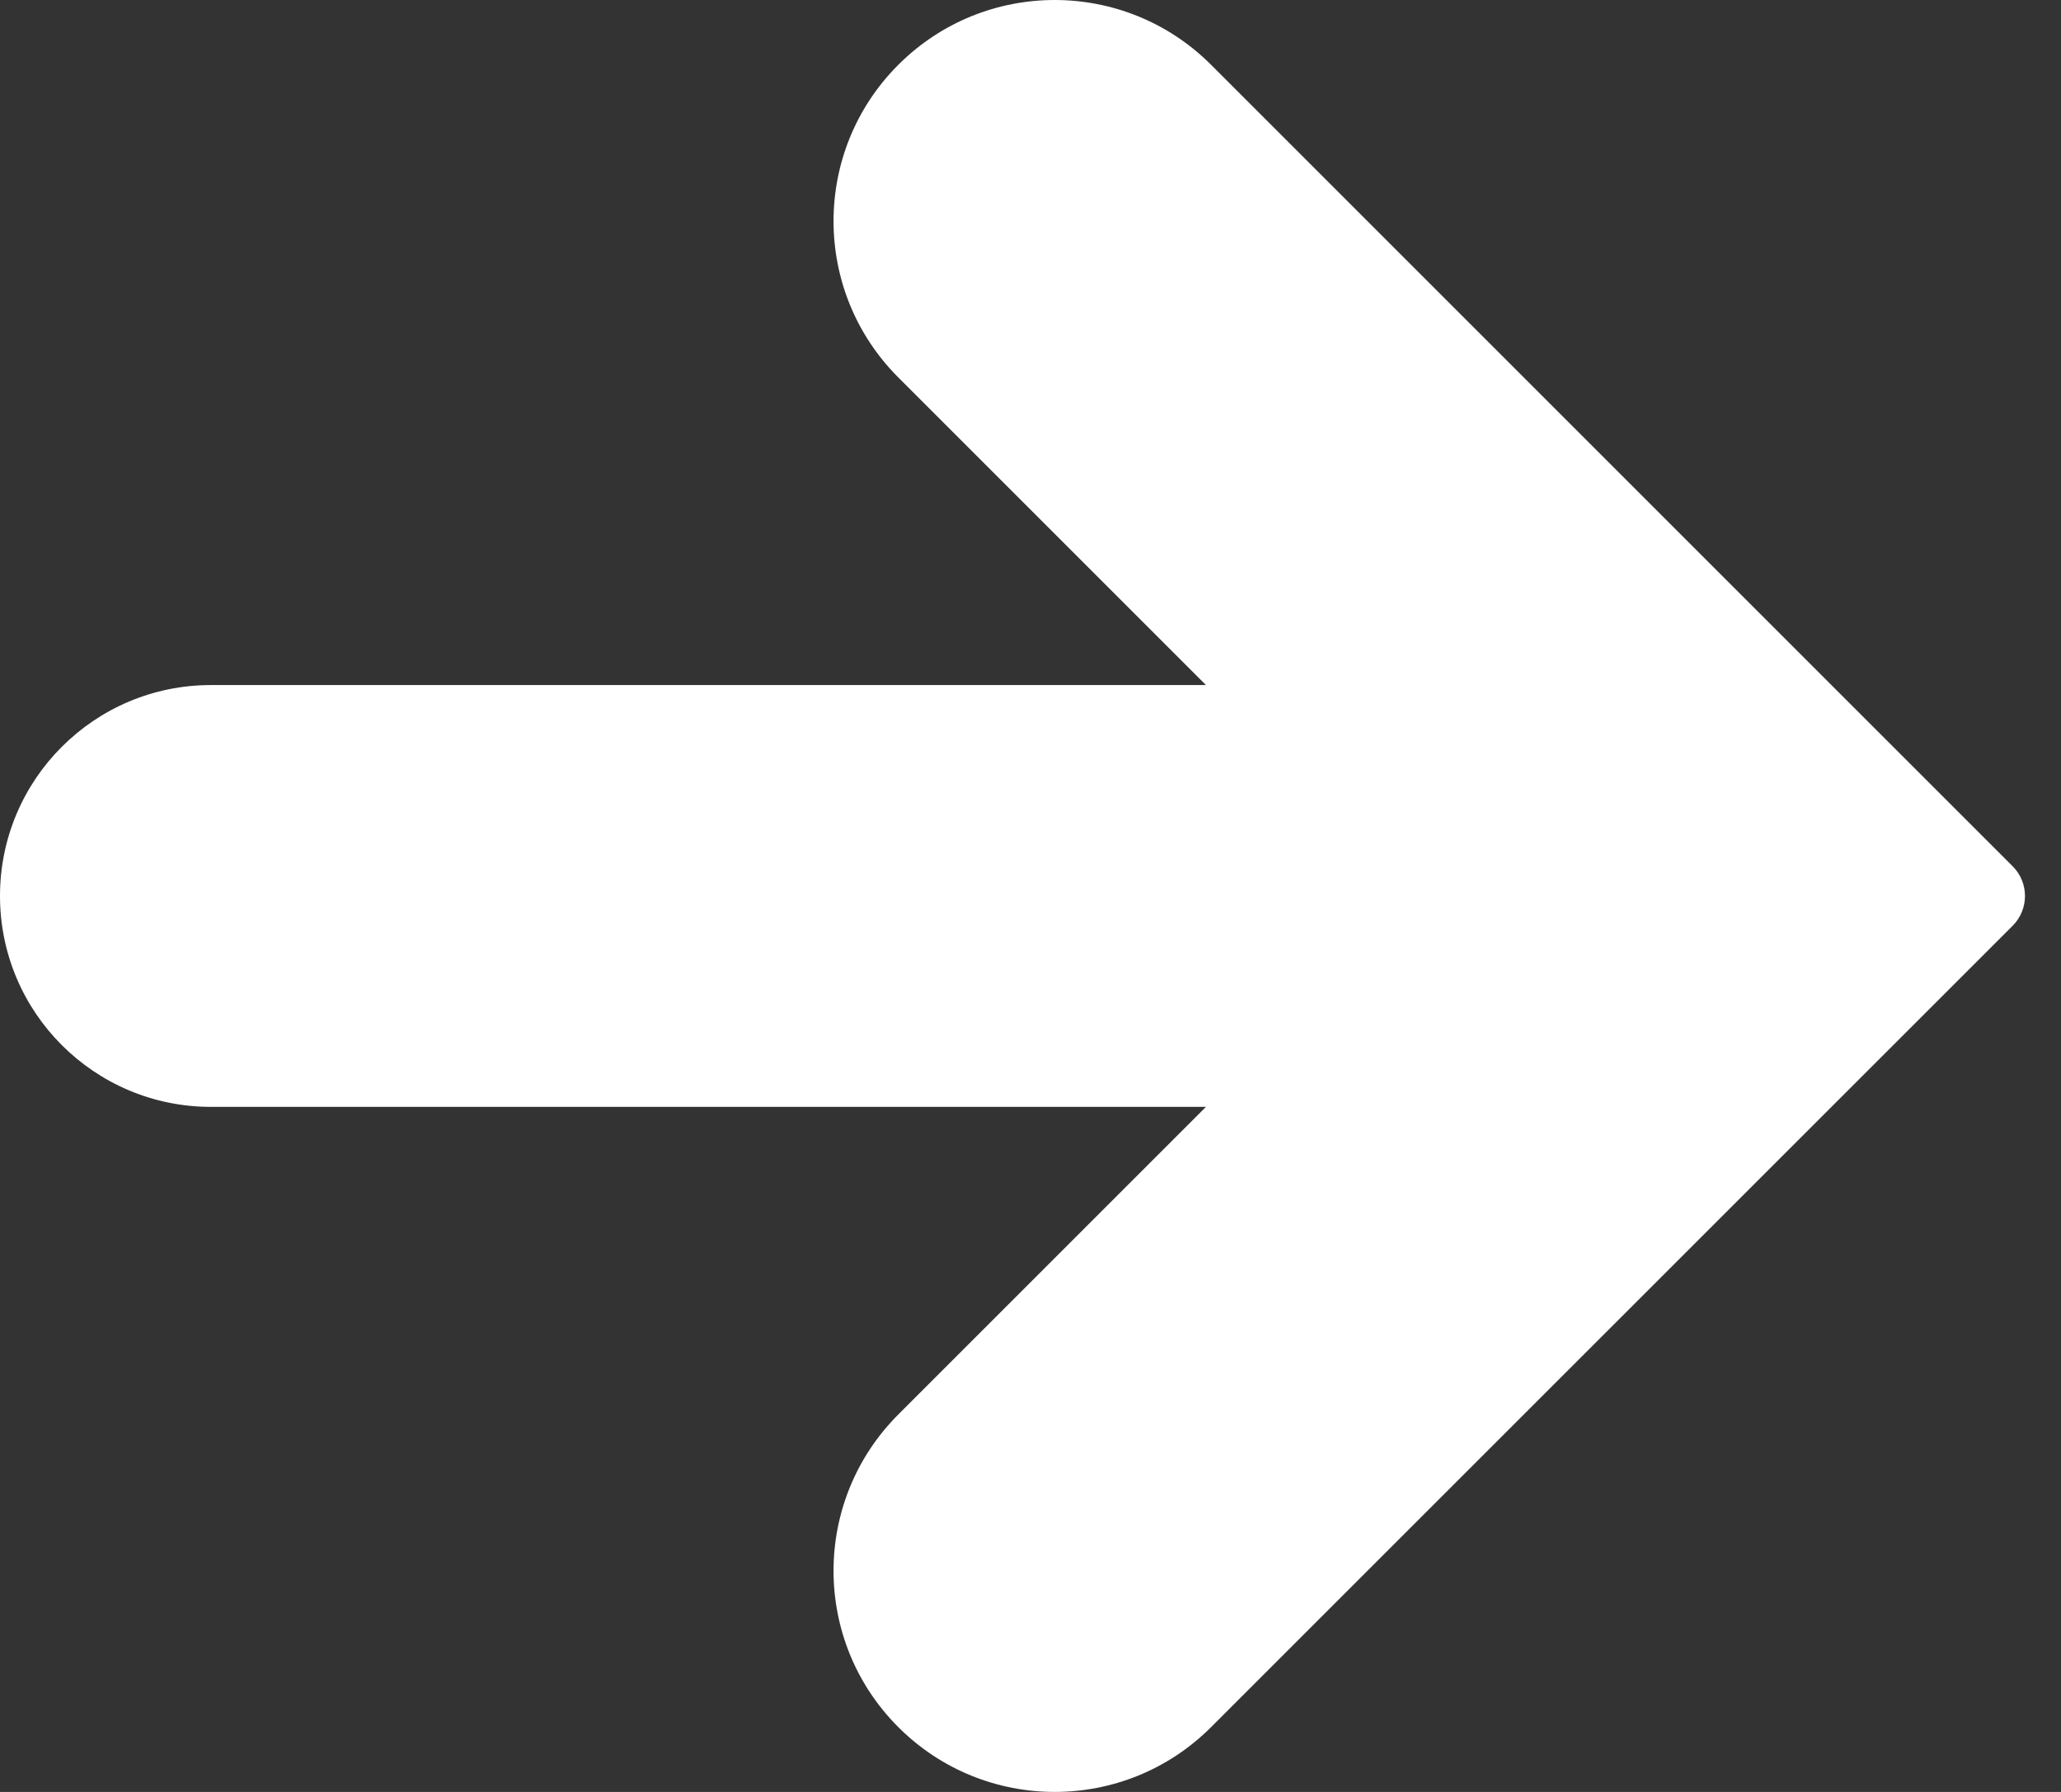 <svg width="23" height="20" viewBox="0 0 23 20" fill="none" xmlns="http://www.w3.org/2000/svg">
<rect x="0" y="0" width="23" height="20" fill="#333333" stroke="none"/>
<g clip-path="url(#clip0)">
<path d="M22.46 10.333C22.644 10.149 22.644 9.851 22.46 9.668L13.515 0.723C12.551 -0.241 10.989 -0.241 10.025 0.723C9.061 1.687 9.061 3.249 10.025 4.213L13.458 7.646L2.354 7.646C1.054 7.646 1.03746e-07 8.7 1.19249e-07 10C1.34751e-07 11.3 1.054 12.354 2.354 12.354L13.458 12.354L10.025 15.787C9.061 16.751 9.061 18.313 10.025 19.277C10.989 20.241 12.551 20.241 13.515 19.277L22.46 10.333Z" fill="white"/>
</g>
<defs>
<clipPath id="clip0">
<rect width="20" height="22.598" fill="white" transform="translate(22.598) rotate(90)"/>
</clipPath>
</defs>
</svg>
